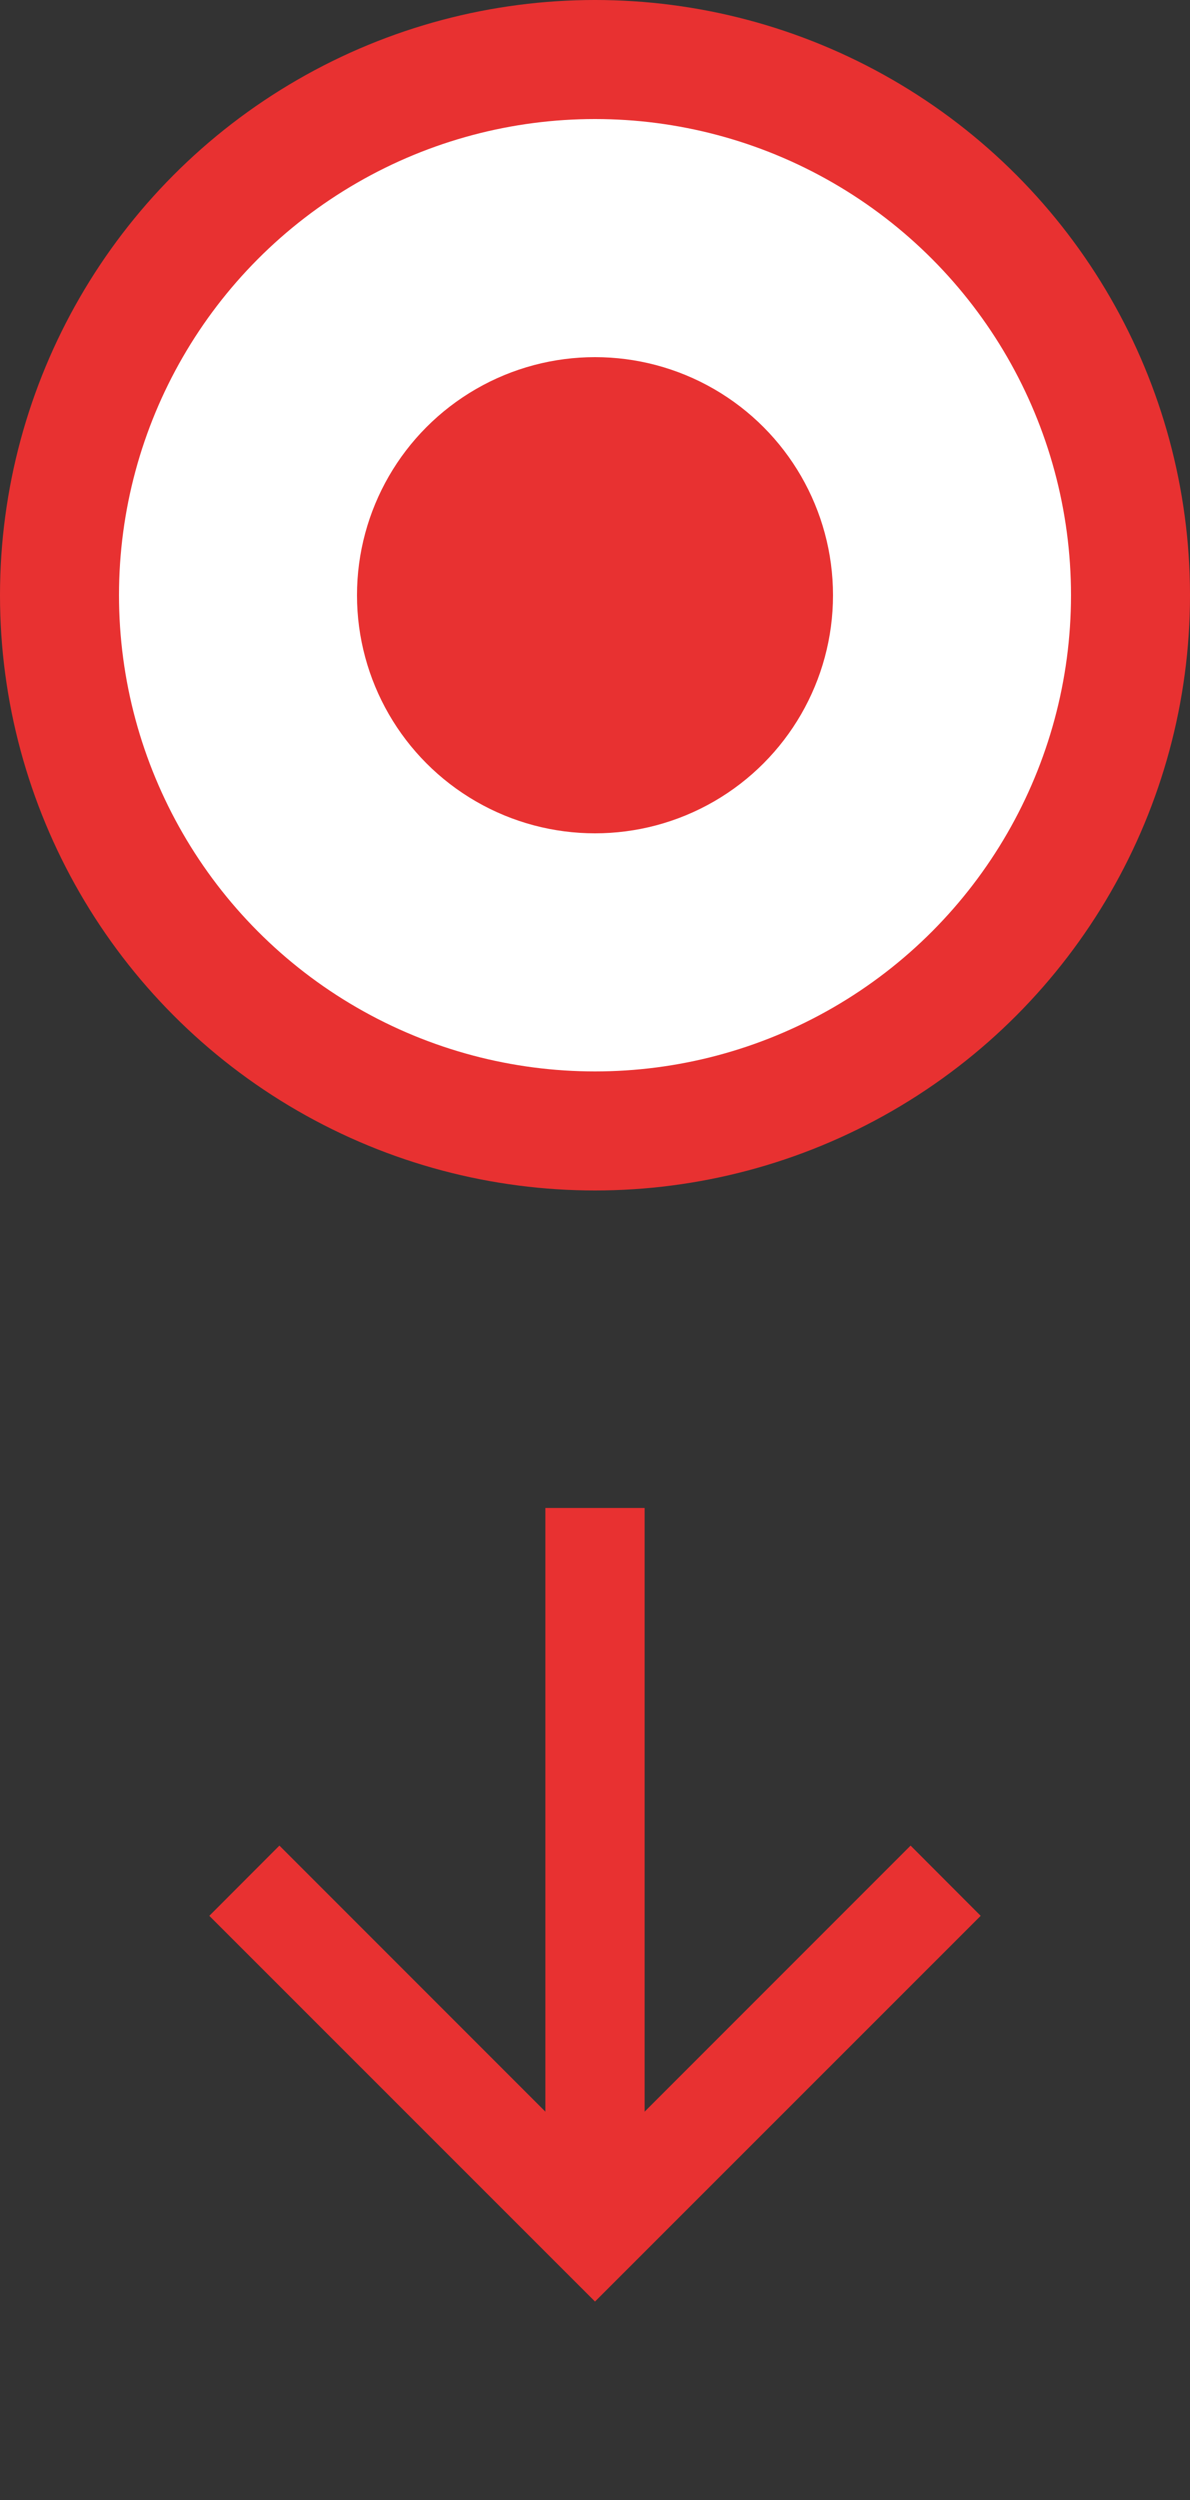 <svg width="10" height="21" viewBox="0 0 10 21" fill="none" xmlns="http://www.w3.org/2000/svg">
<rect x="0" y="0" width="10" height="21" fill="#333333" stroke="none"/>
<circle cx="5" cy="5" r="5" fill="#E83131"/>
<circle cx="5" cy="5" r="4" fill="white"/>
<circle cx="5" cy="5" r="2" fill="#E83131"/>
<path d="M5.417 17.738L7.652 15.503L8.241 16.093L5 19.333L1.759 16.093L2.348 15.503L4.583 17.738V12.667H5.417V17.738Z" fill="#E83131"/>
</svg>
